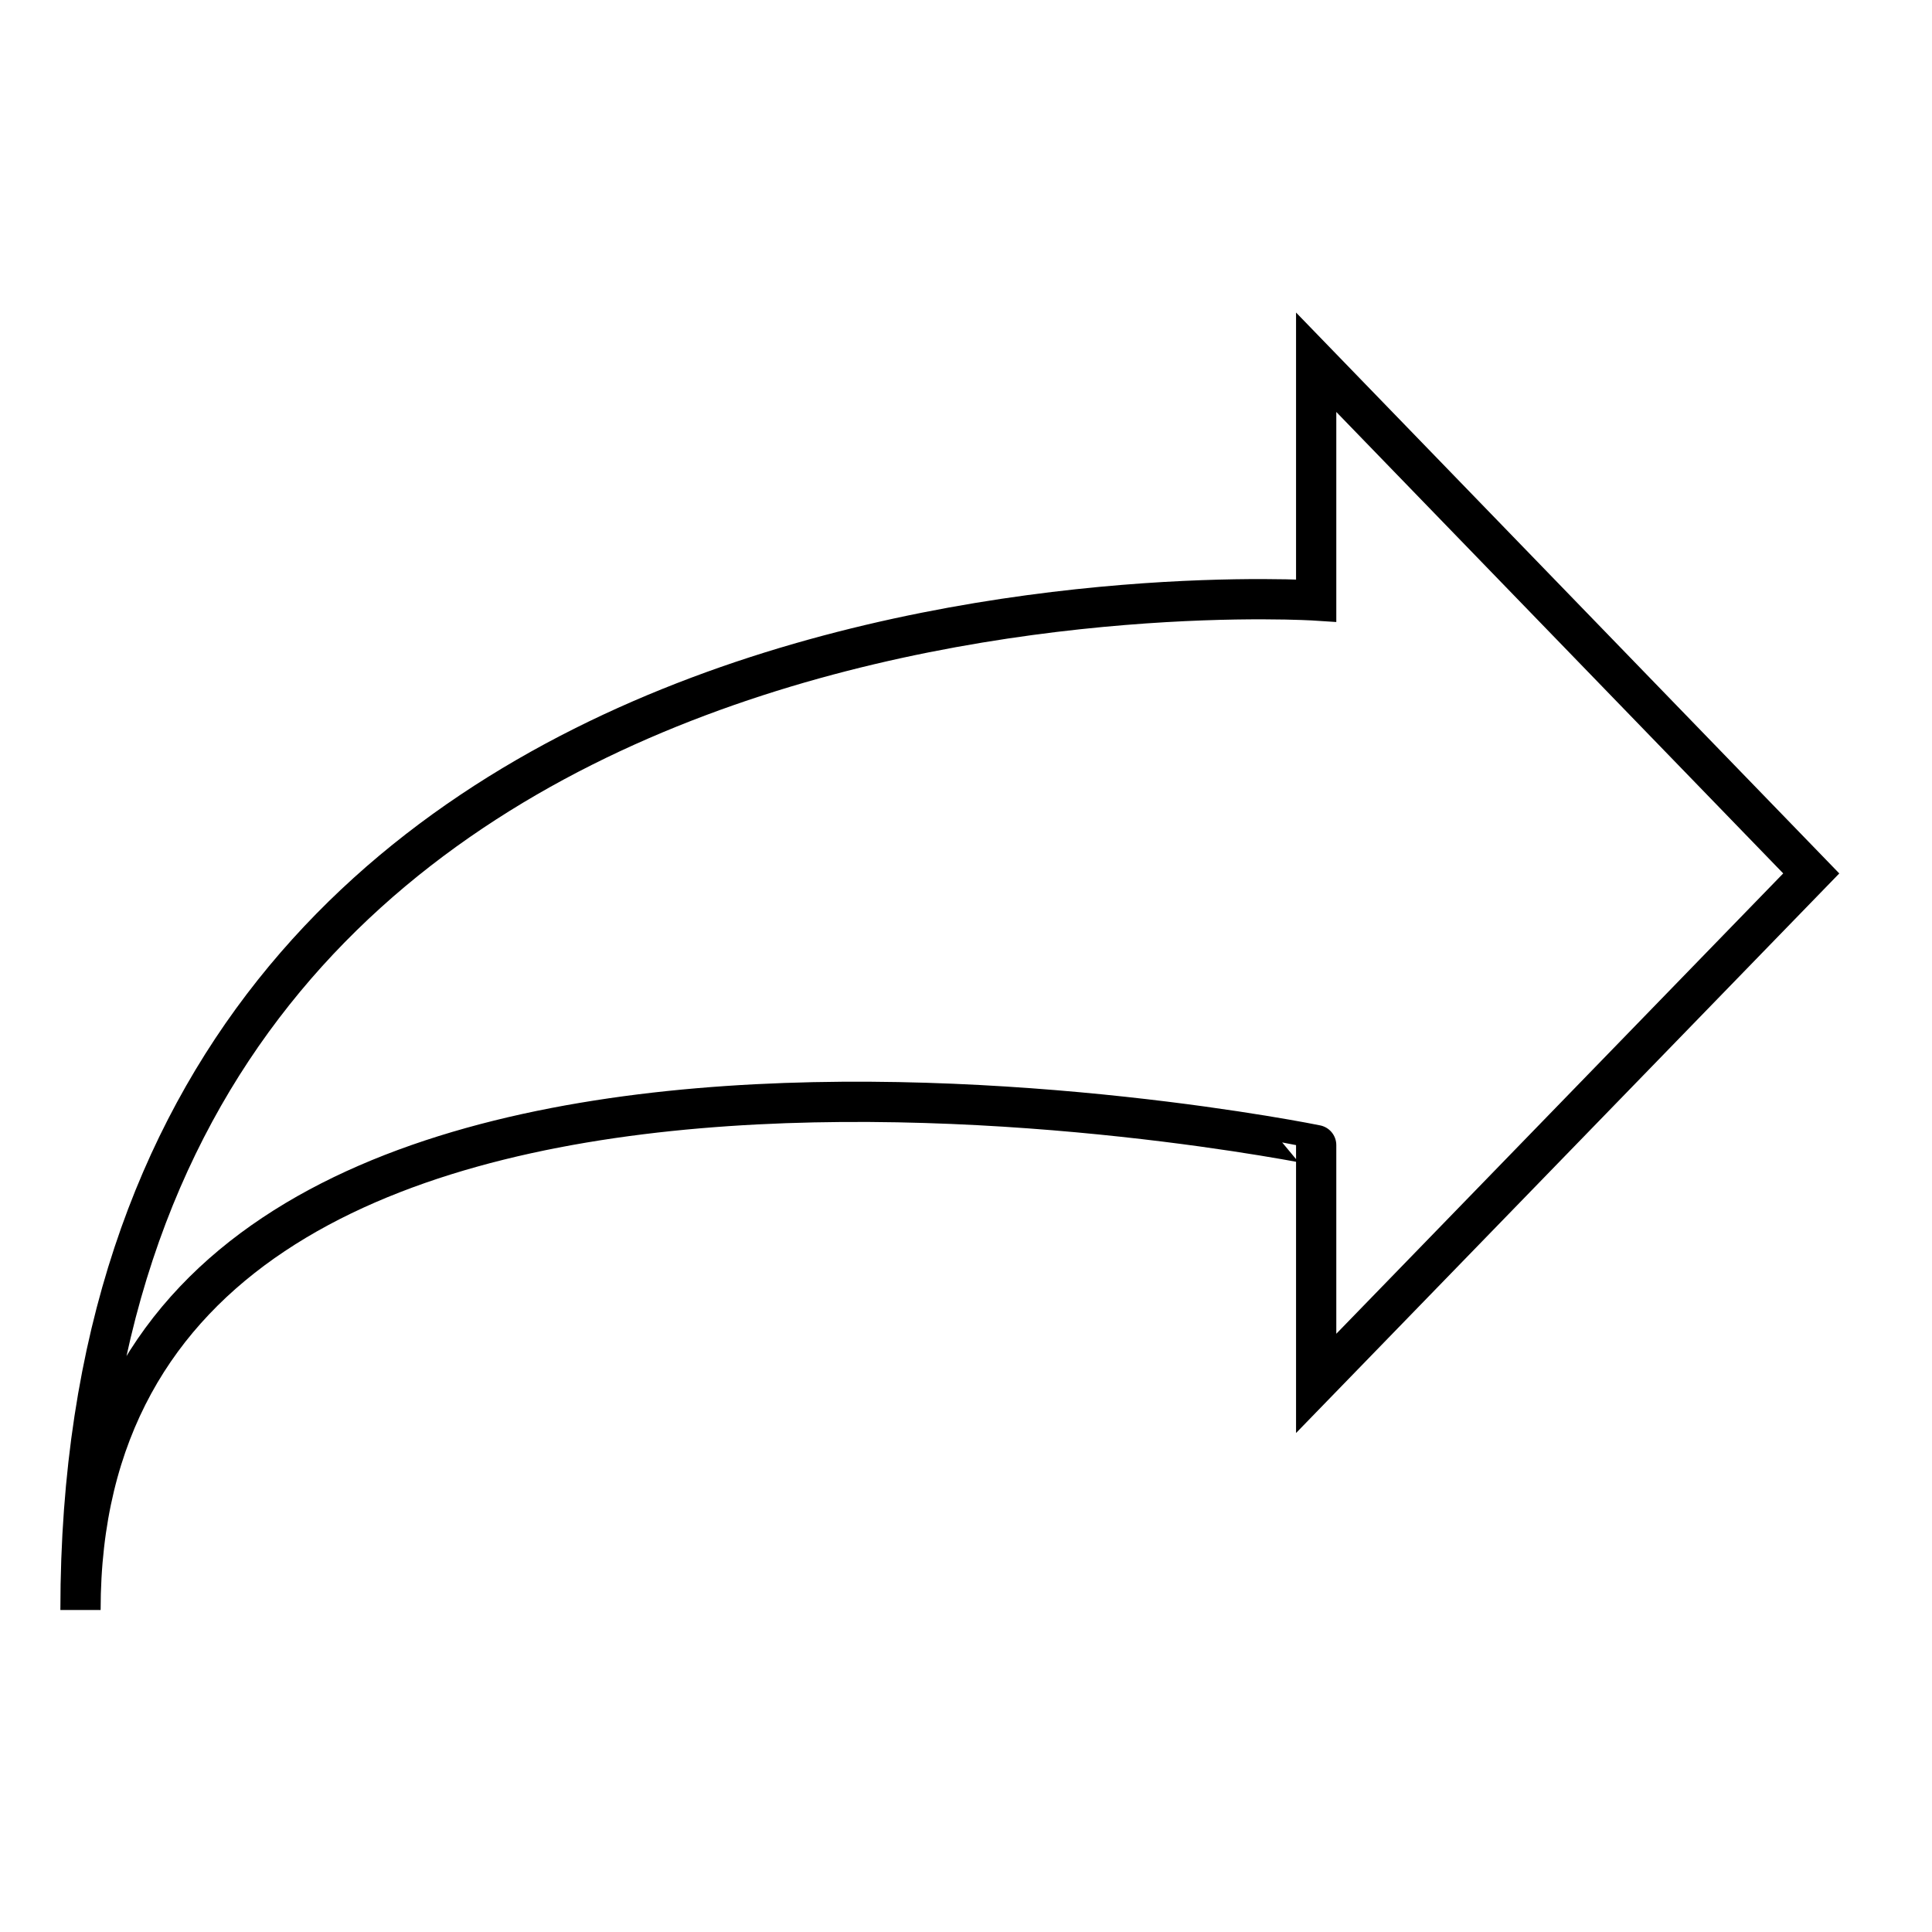 <svg width="48" height="48" viewBox="0 0 48 48" xmlns="http://www.w3.org/2000/svg"><title>forward-line</title><path d="M32.7 9L45 21.7 32.7 34.37v-5.92S2 22.16 2 40c0-27.08 30.7-25.08 30.7-25.08V9z" stroke="currentColor" fill="none" fill-rule="evenodd"/></svg>